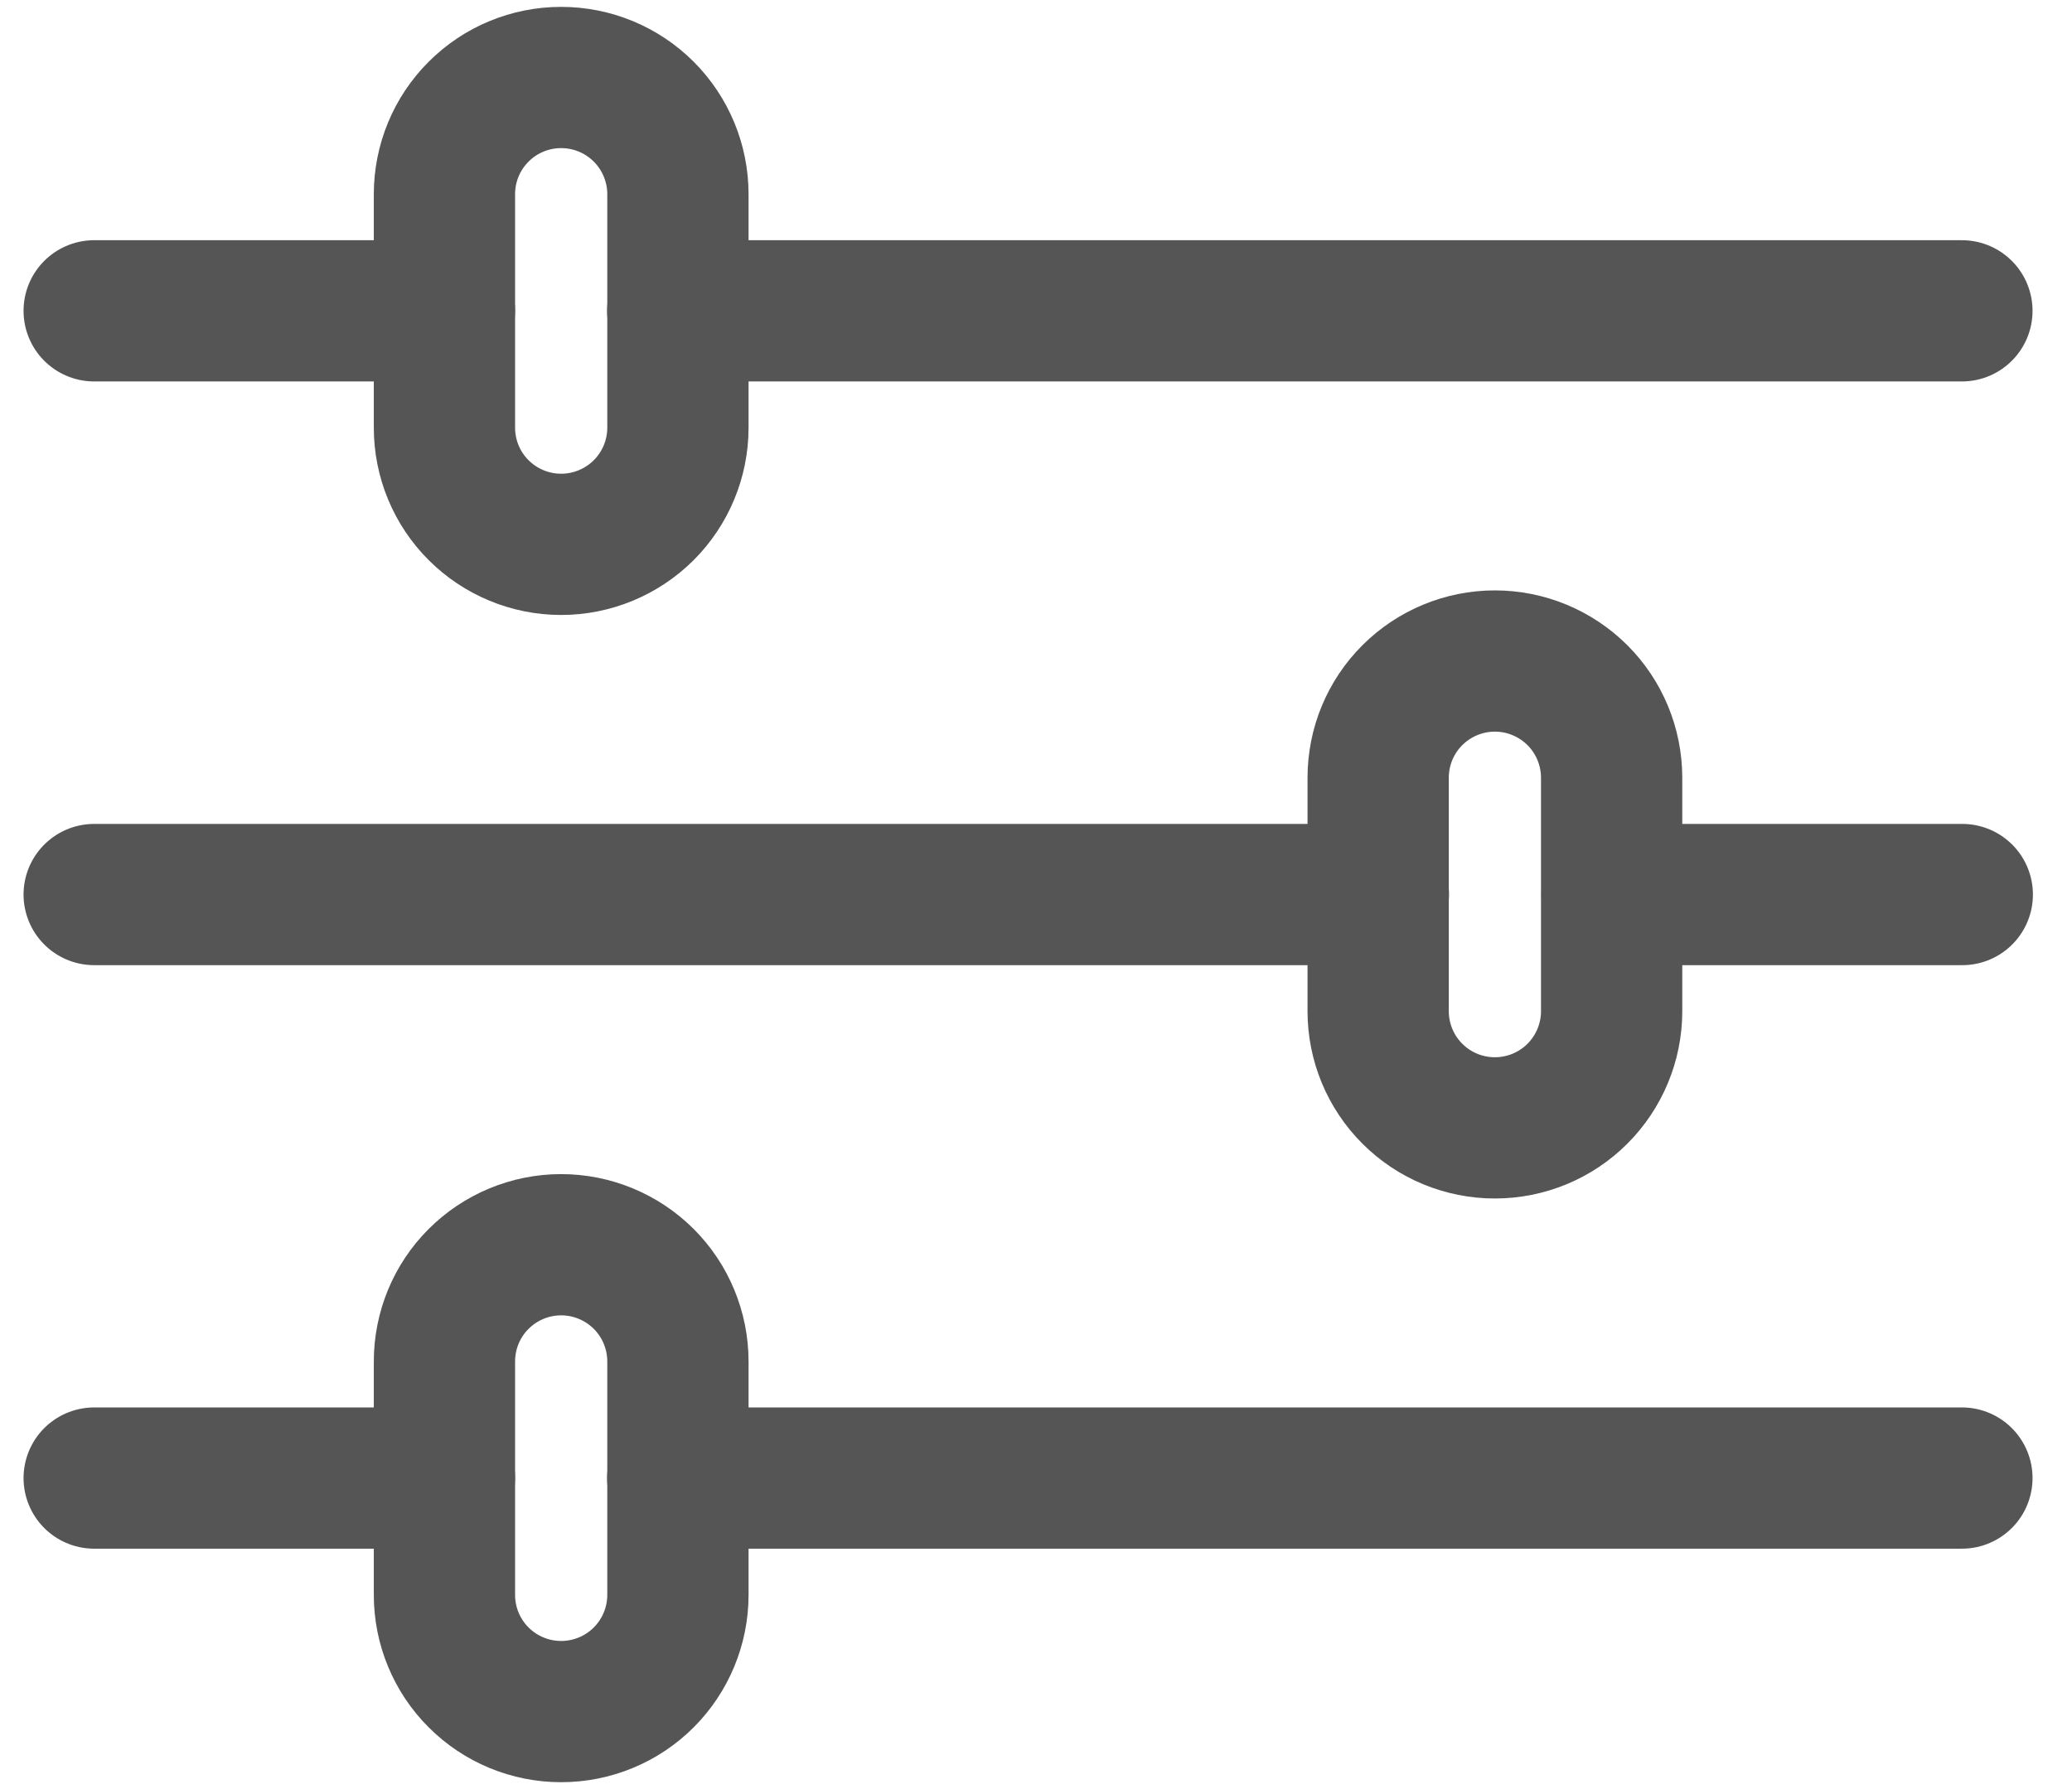 <svg width="22" height="19" viewBox="0 0 22 19" fill="none" xmlns="http://www.w3.org/2000/svg">
<path fill-rule="evenodd" clip-rule="evenodd" d="M5.958 0.823C6.287 0.823 6.602 0.953 6.835 1.186C7.067 1.418 7.198 1.734 7.198 2.062V4.542C7.198 4.87 7.067 5.186 6.835 5.418C6.602 5.65 6.287 5.781 5.958 5.781C5.63 5.781 5.314 5.65 5.082 5.418C4.849 5.186 4.719 4.87 4.719 4.542V2.062C4.719 1.734 4.849 1.418 5.082 1.186C5.314 0.953 5.63 0.823 5.958 0.823V0.823Z" stroke="#555555" stroke-width="1.5" stroke-linecap="round" stroke-linejoin="round"/>
<path d="M20.831 3.301H7.196" stroke="#555555" stroke-width="1.5" stroke-linecap="round" stroke-linejoin="round"/>
<path d="M4.719 3.301H1" stroke="#555555" stroke-width="1.5" stroke-linecap="round" stroke-linejoin="round"/>
<path fill-rule="evenodd" clip-rule="evenodd" d="M5.958 13.219C6.287 13.219 6.602 13.35 6.835 13.582C7.067 13.814 7.198 14.13 7.198 14.459V16.938C7.198 17.266 7.067 17.582 6.835 17.814C6.602 18.047 6.287 18.177 5.958 18.177C5.63 18.177 5.314 18.047 5.082 17.814C4.849 17.582 4.719 17.266 4.719 16.938V14.459C4.719 14.13 4.849 13.814 5.082 13.582C5.314 13.35 5.63 13.219 5.958 13.219Z" stroke="#555555" stroke-width="1.5" stroke-linecap="round" stroke-linejoin="round"/>
<path d="M20.831 15.697H7.196" stroke="#555555" stroke-width="1.5" stroke-linecap="round" stroke-linejoin="round"/>
<path d="M4.719 15.697H1" stroke="#555555" stroke-width="1.5" stroke-linecap="round" stroke-linejoin="round"/>
<path fill-rule="evenodd" clip-rule="evenodd" d="M15.872 7.02C16.201 7.02 16.516 7.151 16.749 7.383C16.981 7.615 17.112 7.931 17.112 8.26V10.739C17.112 11.067 16.981 11.383 16.749 11.615C16.516 11.848 16.201 11.978 15.872 11.978C15.544 11.978 15.228 11.848 14.996 11.615C14.763 11.383 14.633 11.067 14.633 10.739V8.26C14.633 7.931 14.763 7.615 14.996 7.383C15.228 7.151 15.544 7.02 15.872 7.02V7.02Z" stroke="#555555" stroke-width="1.5" stroke-linecap="round" stroke-linejoin="round"/>
<path d="M14.635 9.5H1" stroke="#555555" stroke-width="1.5" stroke-linecap="round" stroke-linejoin="round"/>
<path d="M20.835 9.5H17.116" stroke="#555555" stroke-width="1.5" stroke-linecap="round" stroke-linejoin="round"/>
</svg>
